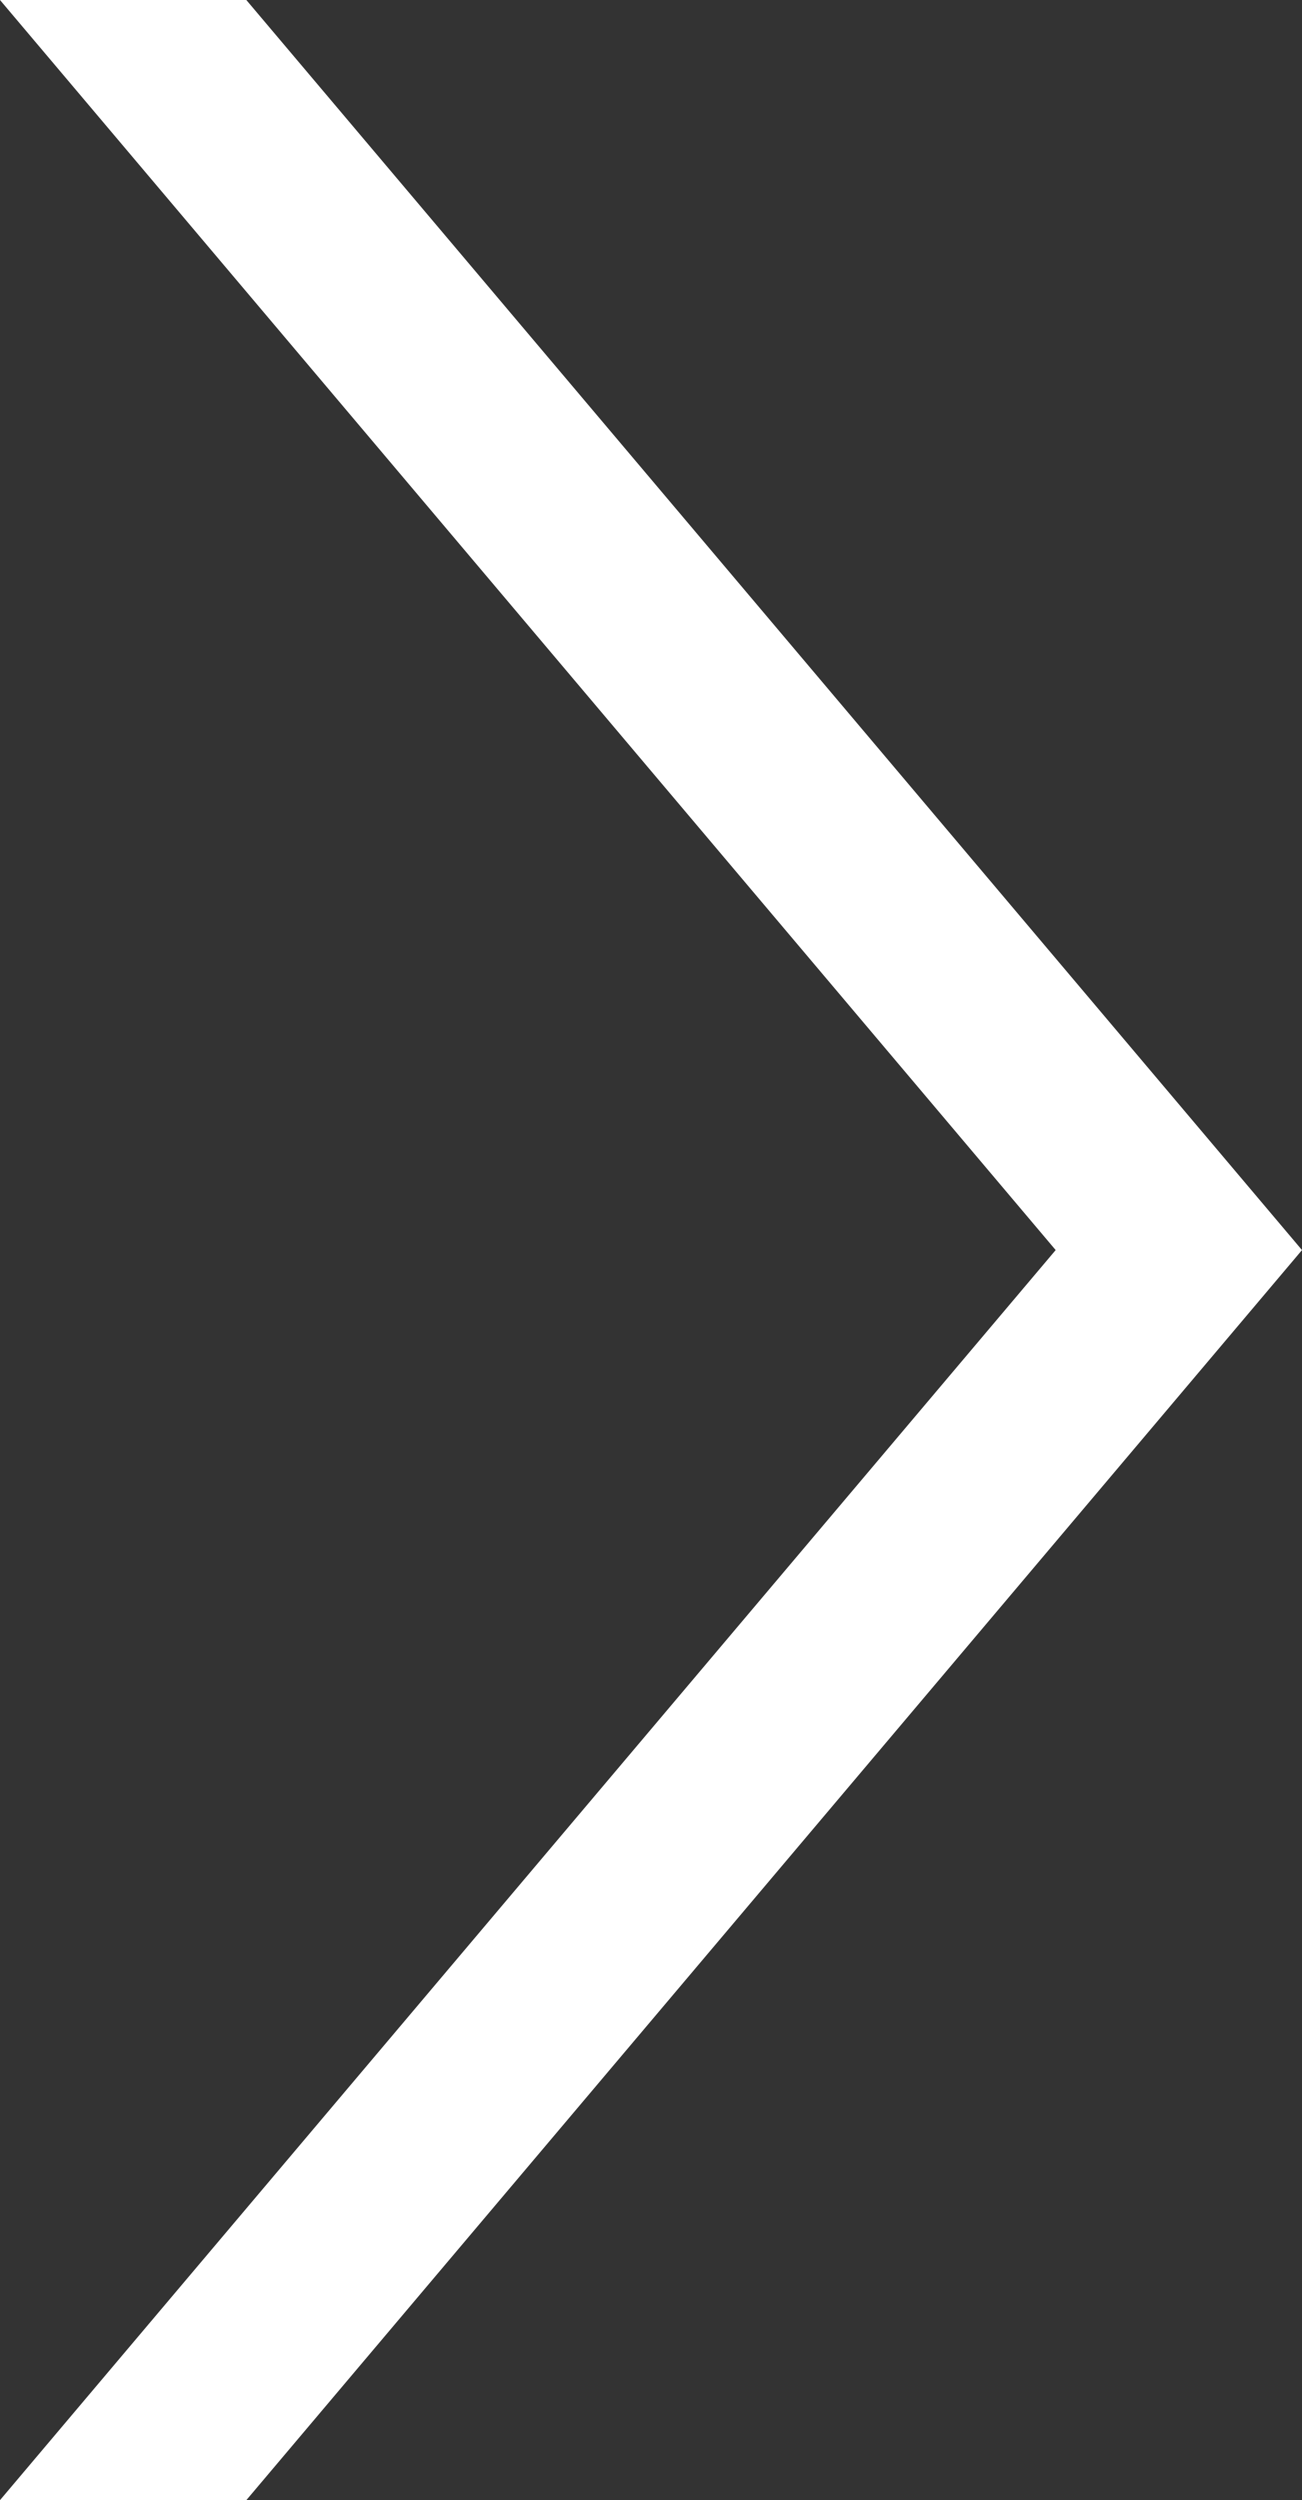 <svg xmlns="http://www.w3.org/2000/svg" xmlns:xlink="http://www.w3.org/1999/xlink" width="37px" height="71px"><rect width="100%" height="100%" fill="#333333" stroke="none"/><path fill-rule="evenodd" fill="rgb(255, 255, 255)" d="M7.000,71.000 L-0.000,71.000 L30.000,35.500 L-0.000,-0.000 L7.000,-0.000 L37.000,35.500 L7.000,71.000 Z" /></svg>